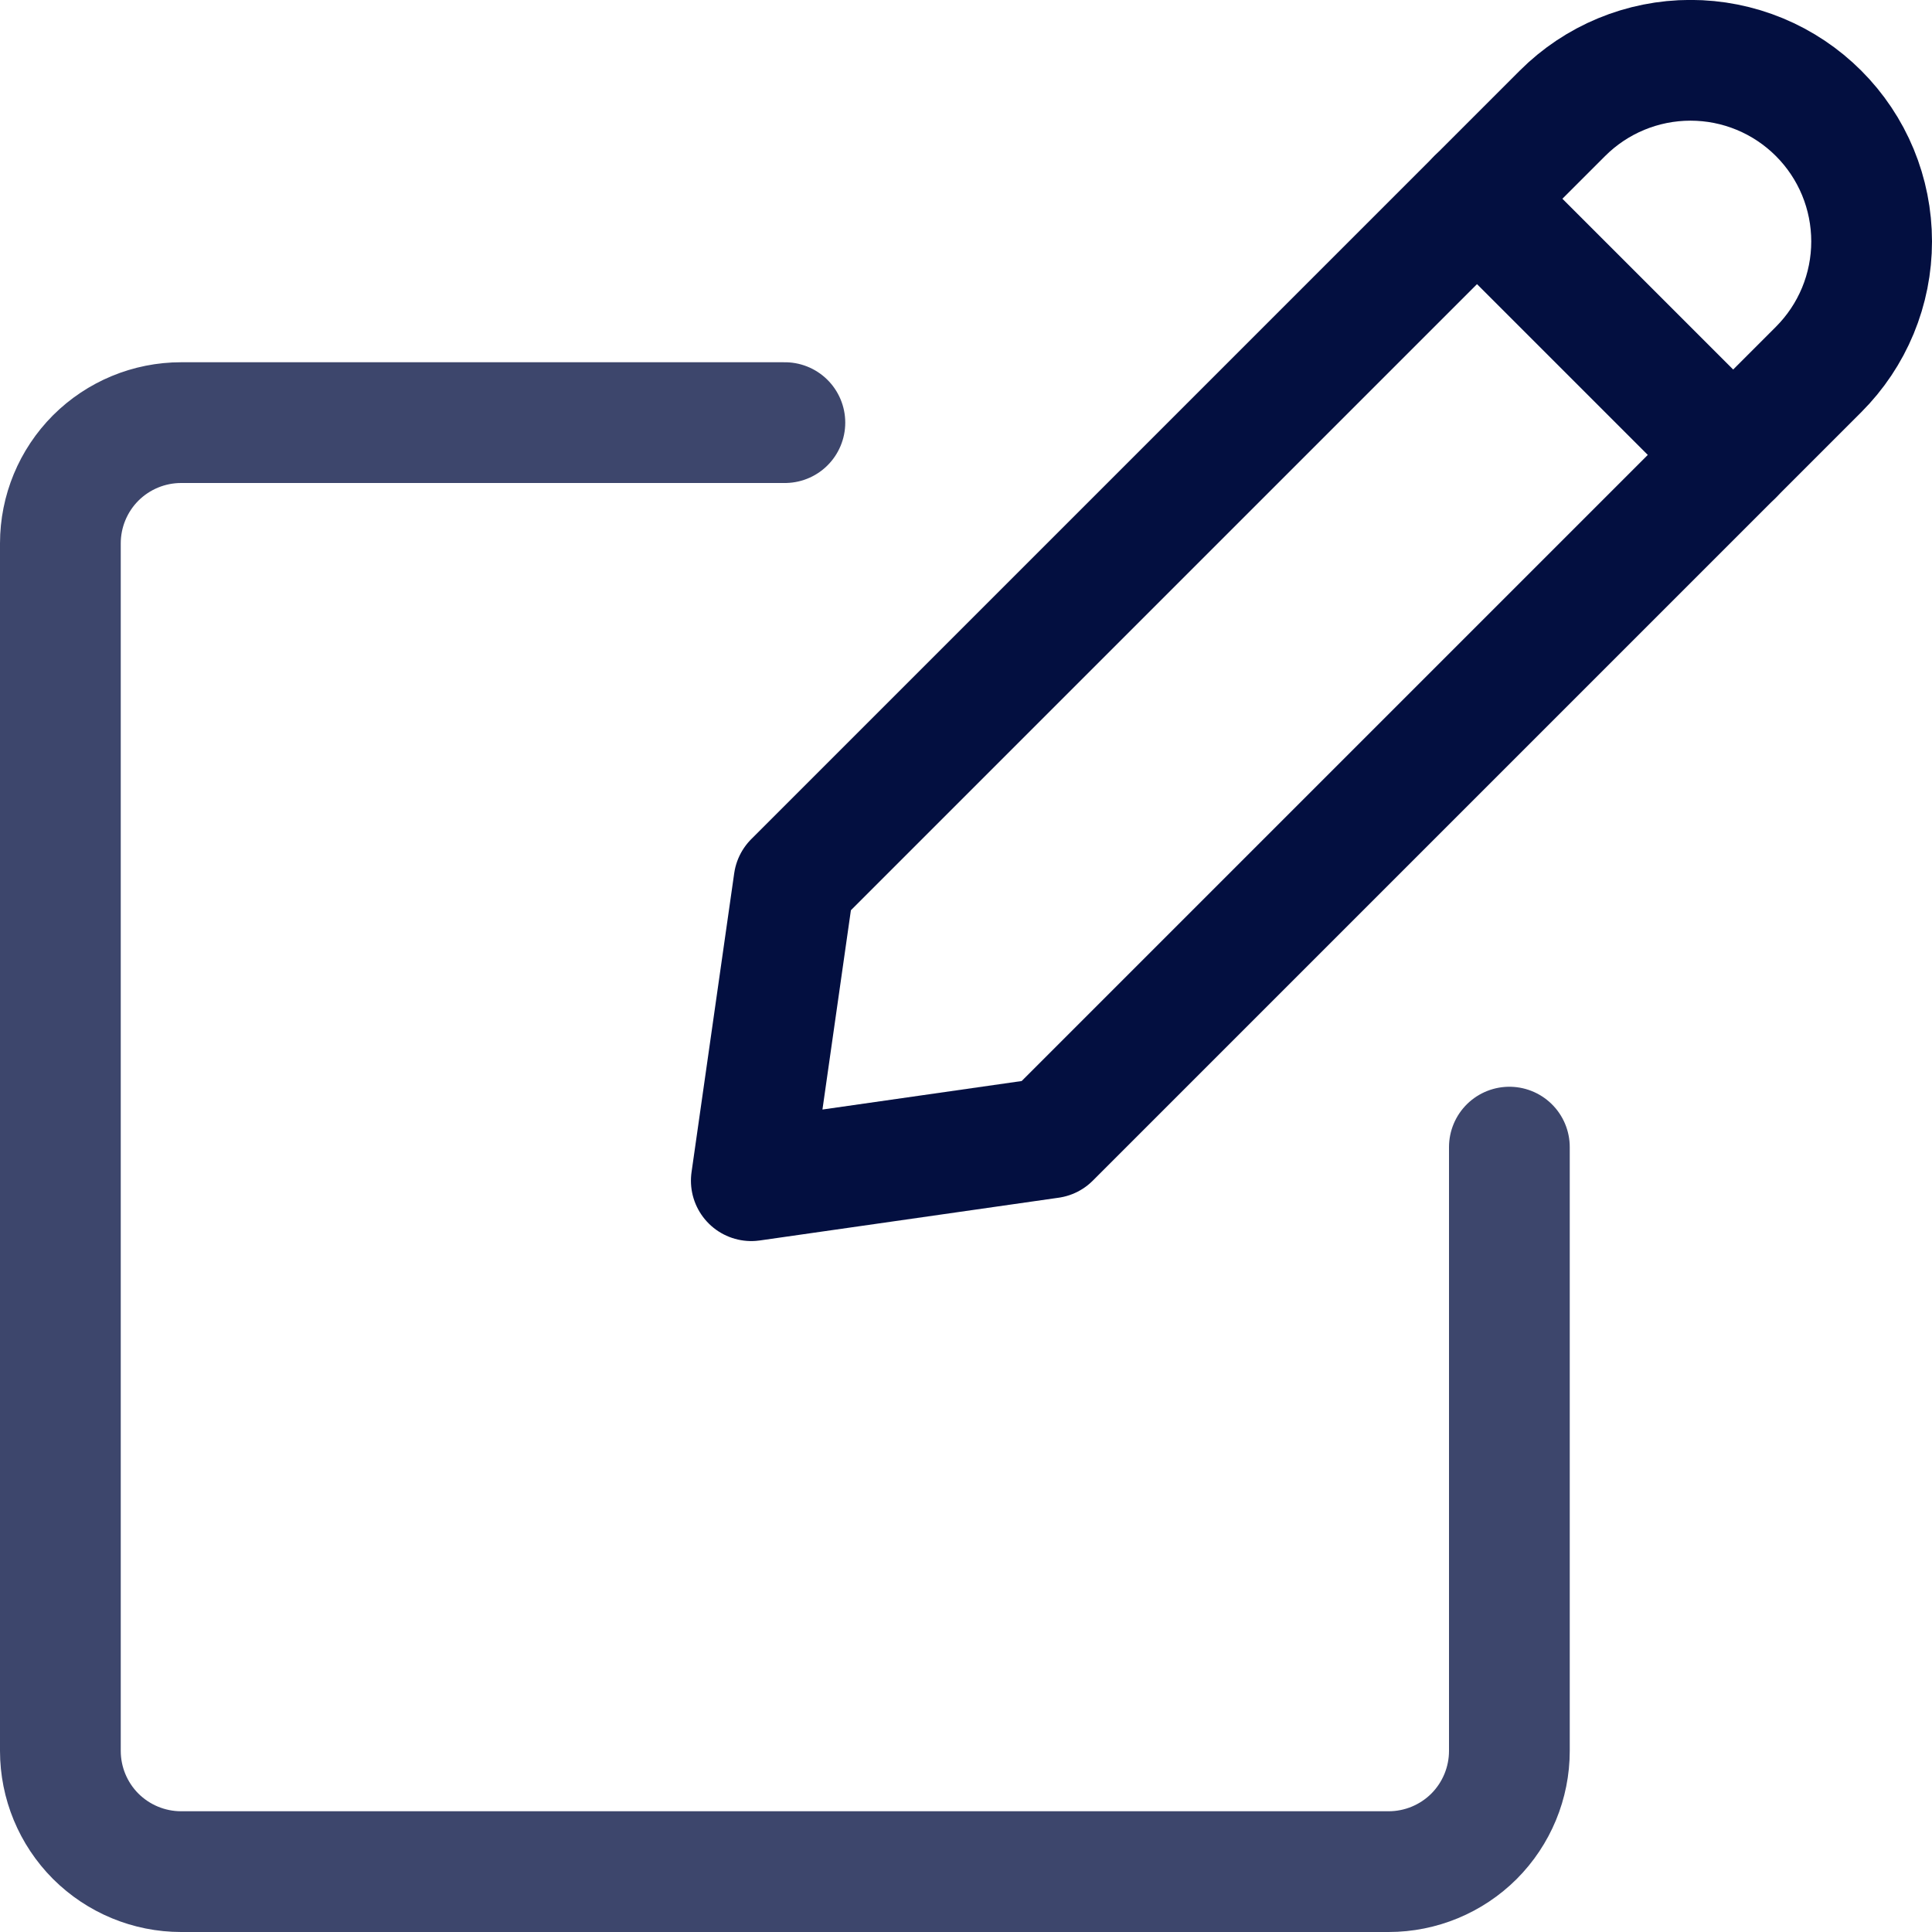 <svg width="24" height="24" viewBox="0 0 24 24" fill="none" xmlns="http://www.w3.org/2000/svg">
<path d="M13.045 14.136L9.333 14.667L9.863 10.954L19.409 1.408C19.831 0.986 20.403 0.749 21 0.749C21.296 0.749 21.588 0.807 21.861 0.92C22.134 1.033 22.382 1.199 22.591 1.408C22.8 1.617 22.966 1.865 23.079 2.138C23.192 2.411 23.25 2.704 23.25 2.999C23.25 3.295 23.192 3.587 23.079 3.86C22.966 4.133 22.8 4.381 22.591 4.59L13.045 14.136Z" stroke="#030F40" stroke-width="1.5" stroke-linecap="round" stroke-linejoin="round"/>
<path d="M18.348 2.469L21.53 5.651" stroke="#030F40" stroke-width="1.5" stroke-linecap="round" stroke-linejoin="round"/>
<path d="M18.75 14.25V21.75C18.75 22.148 18.592 22.529 18.311 22.811C18.029 23.092 17.648 23.25 17.25 23.25H2.25C1.852 23.25 1.471 23.092 1.189 22.811C0.908 22.529 0.75 22.148 0.75 21.75V6.75C0.75 6.352 0.908 5.971 1.189 5.689C1.471 5.408 1.852 5.25 2.25 5.25H9.75" stroke="#3D466C" stroke-width="1.5" stroke-linecap="round" stroke-linejoin="round"/>
</svg>

